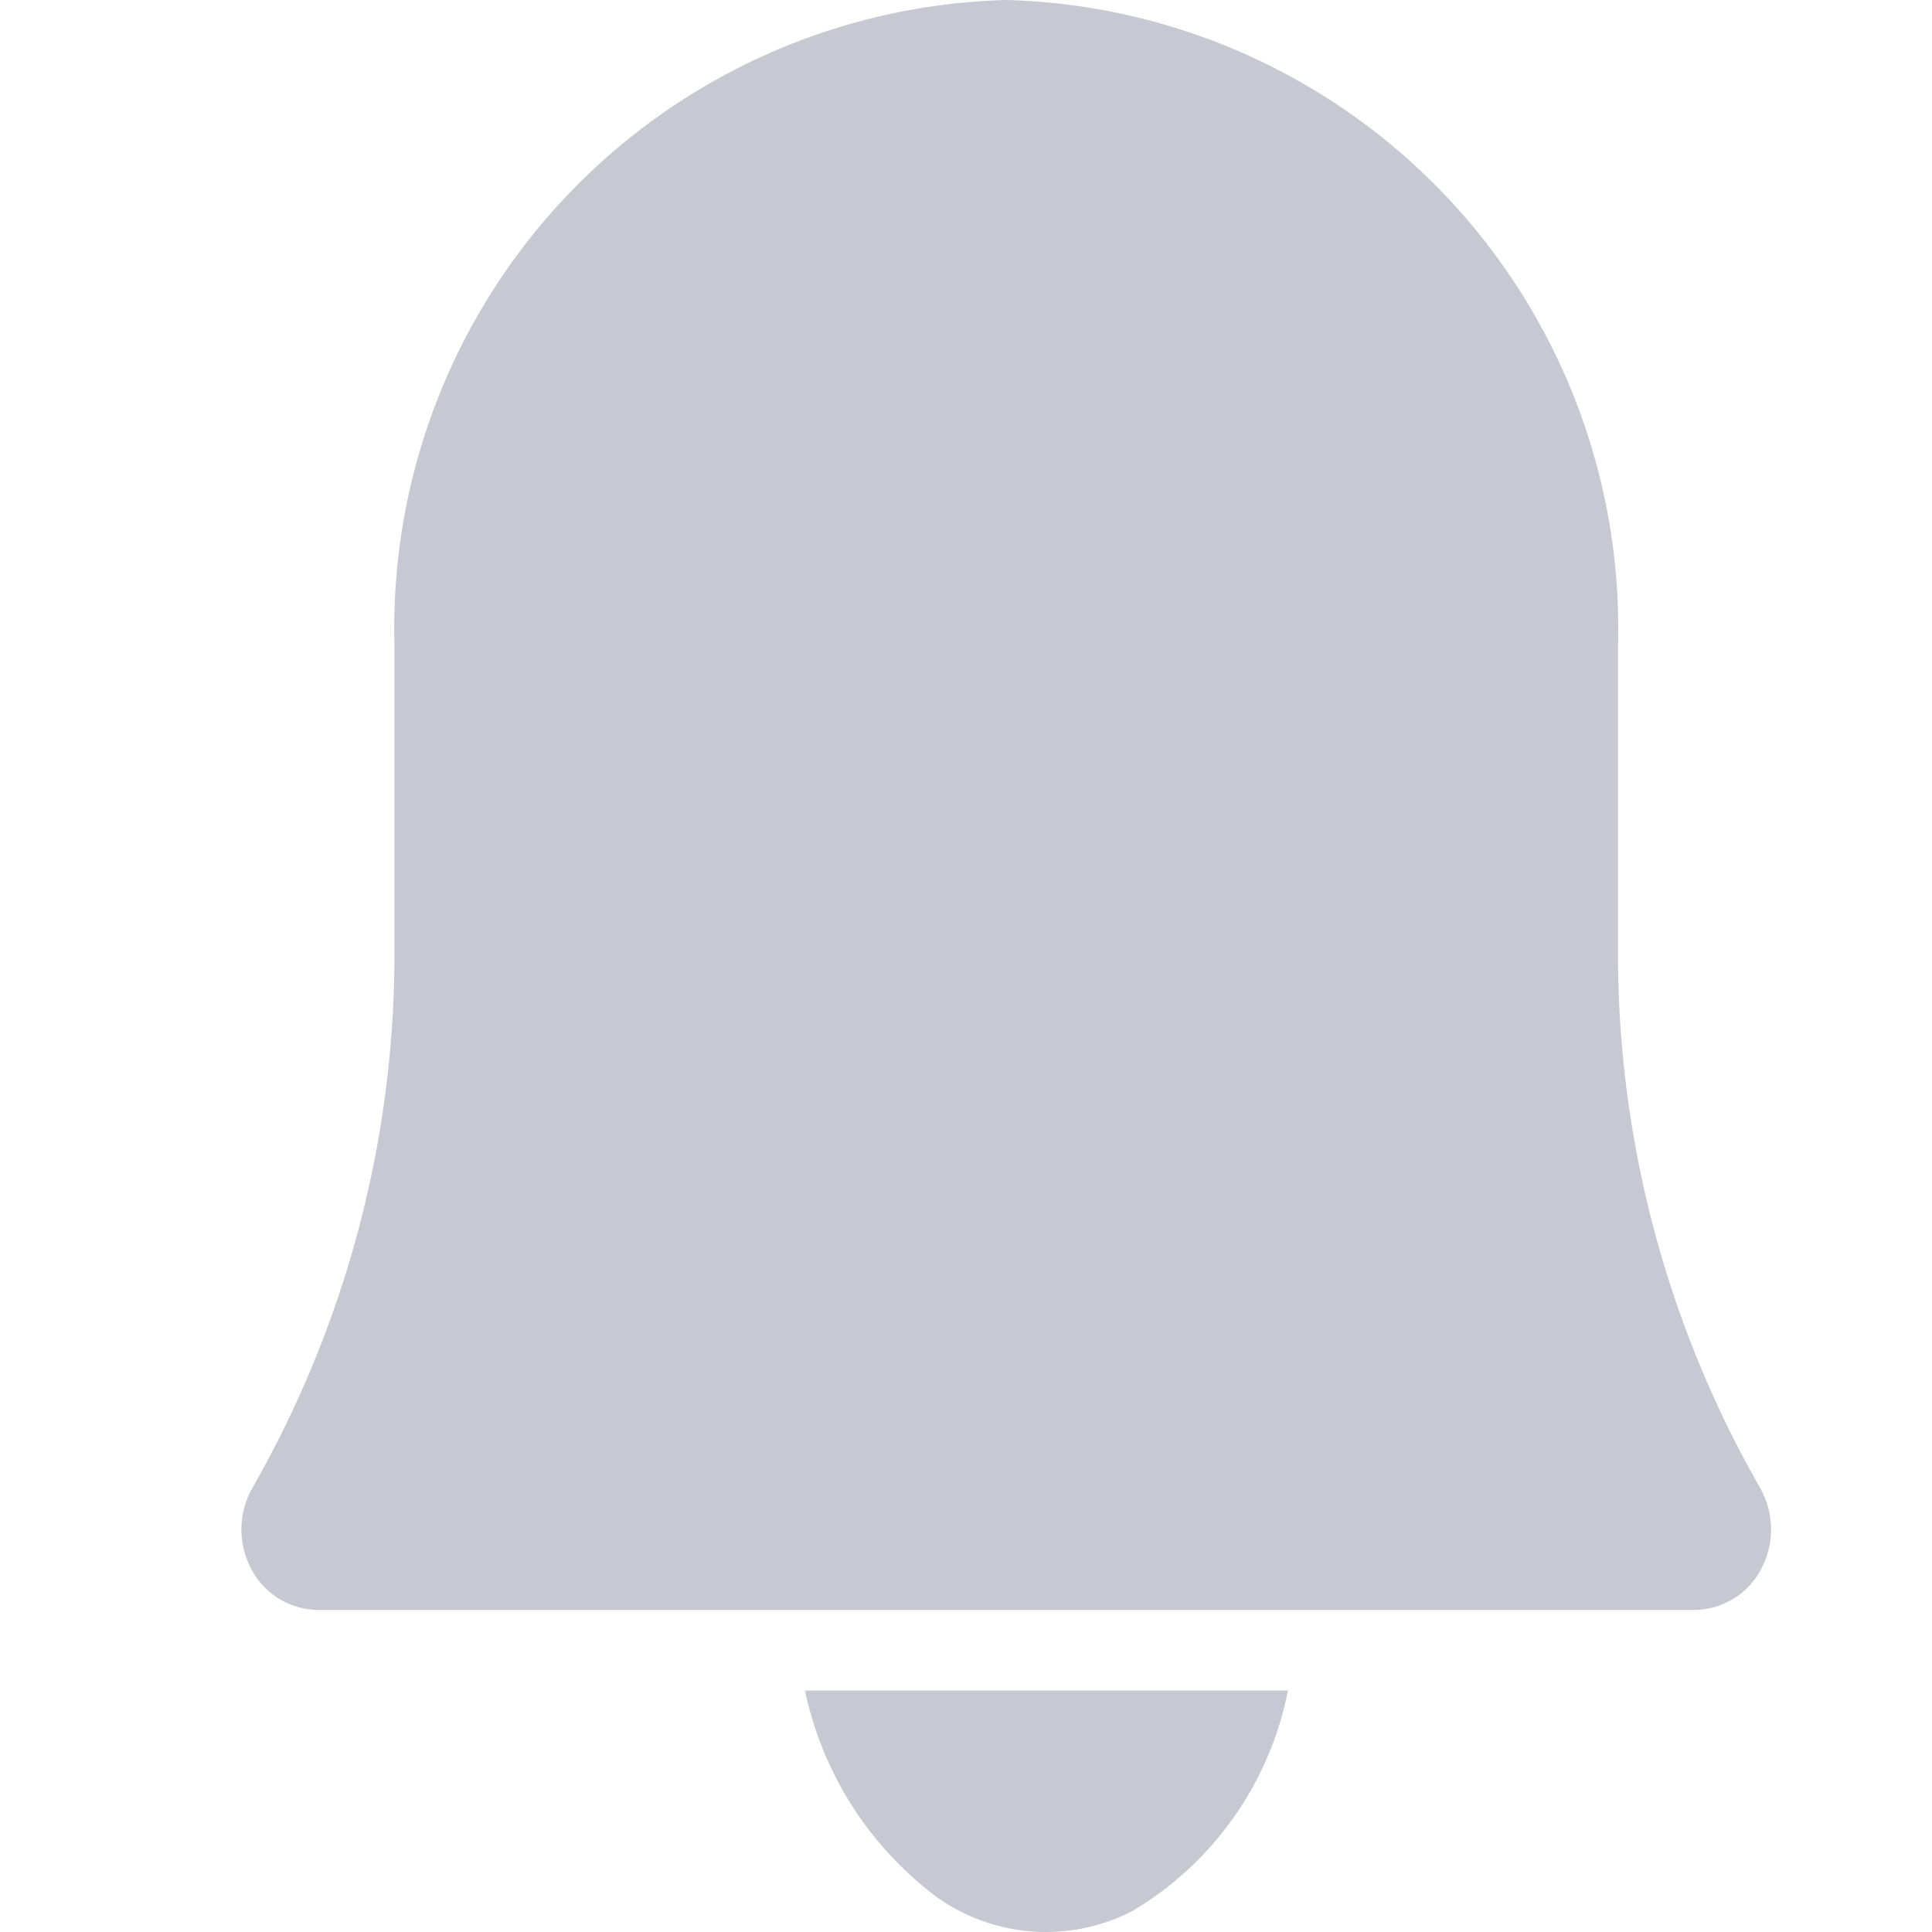<svg height="20" viewBox="0 0 20 20" width="20" xmlns="http://www.w3.org/2000/svg">
    <g transform="translate(2.5 0)">
        <path
            d="M15.719,15.4A11.137,11.137,0,0,1,14.25,9.993V6.669A6.508,6.508,0,0,0,7.917,0,6.508,6.508,0,0,0,1.583,6.669V9.988A11.138,11.138,0,0,1,.114,15.4a.872.872,0,0,0-.013.841.786.786,0,0,0,.69.425H15.042a.786.786,0,0,0,.69-.425A.872.872,0,0,0,15.719,15.4Z"
            fill="#c8c8d3" transform="translate(0 0)" />
        <path
            d="M3.391,2.282A3.421,3.421,0,0,0,5,0H0A3.6,3.6,0,0,0,1.362,2.137,1.95,1.95,0,0,0,3.391,2.282Z"
            fill="#c8c8d3" transform="translate(5.833 17.5)" />
    </g>
</svg>